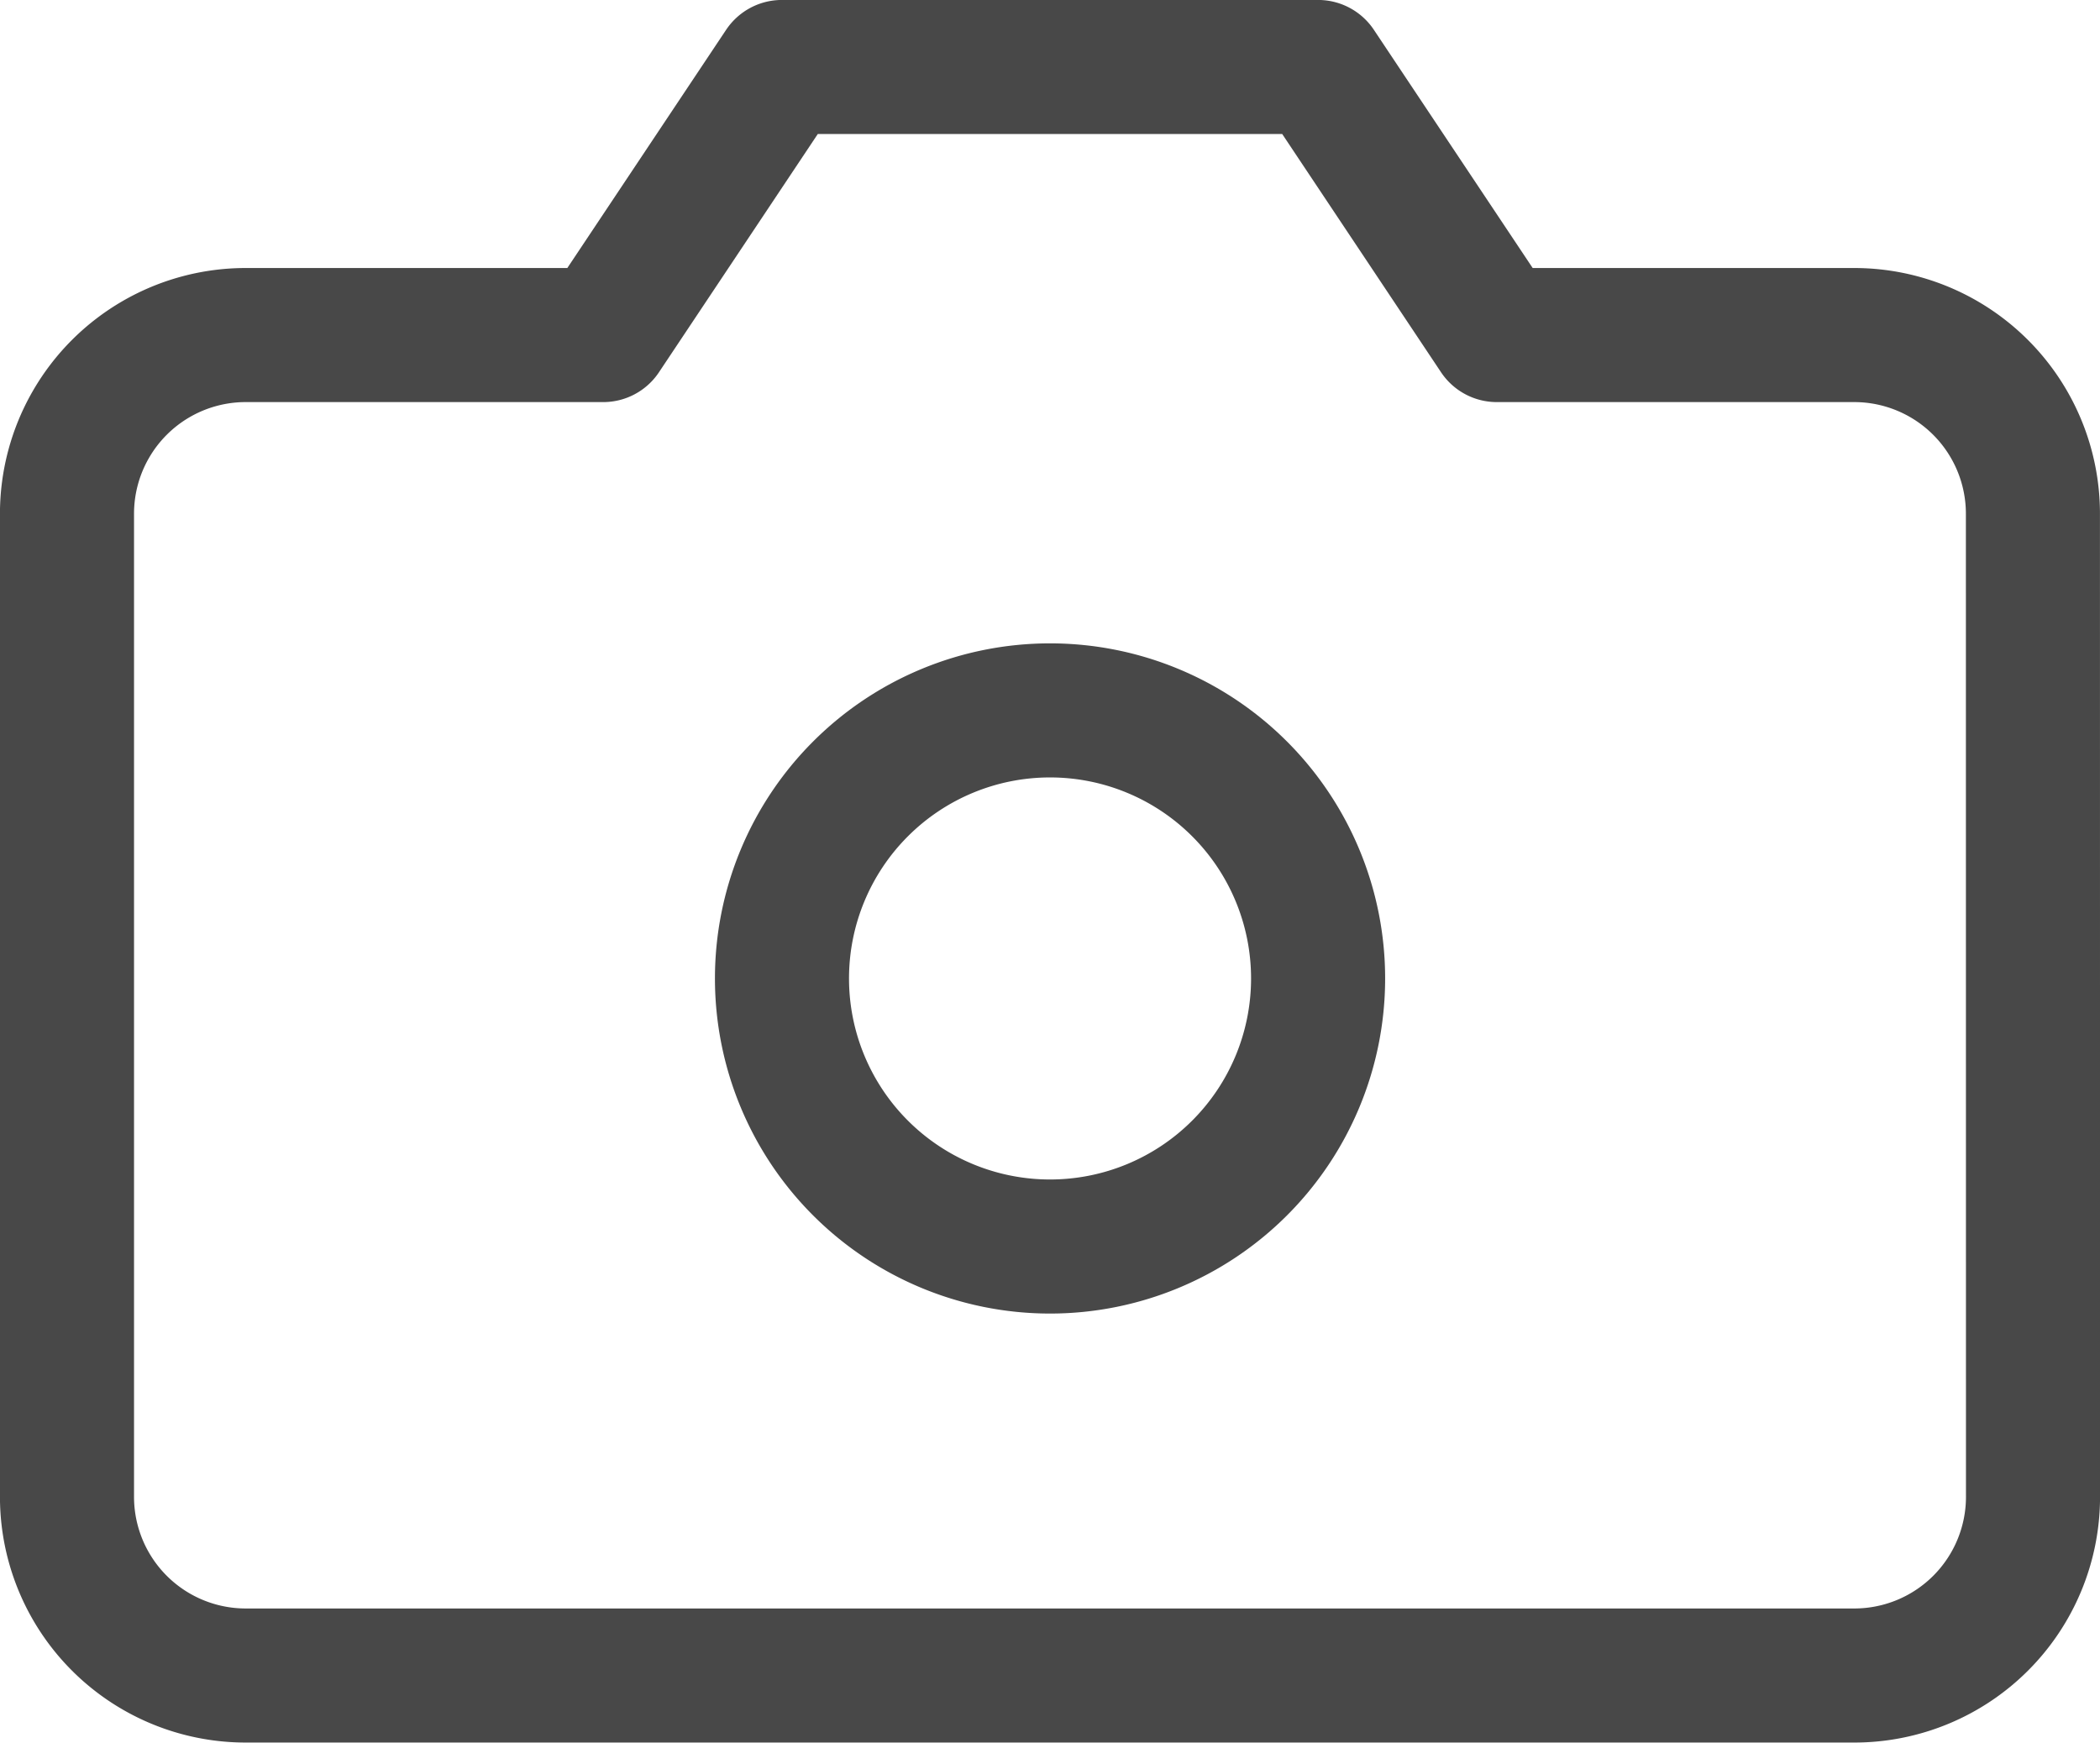 <svg xmlns="http://www.w3.org/2000/svg" width="26.111" height="21.667" viewBox="0 0 26.111 21.667">
  <g id="Icon_feather-camera" data-name="Icon feather-camera" transform="translate(0 -1.667)">
    <path id="Path_24046" data-name="Path 24046" d="M25.278,20.278A2.222,2.222,0,0,1,23.056,22.5h-20A2.222,2.222,0,0,1,.833,20.278V8.056A2.222,2.222,0,0,1,3.056,5.833H7.5L9.722,2.5h6.667l2.222,3.333h4.444a2.222,2.222,0,0,1,2.222,2.222Z" transform="translate(0 0)" fill="none" stroke="#484848" stroke-linecap="round" stroke-linejoin="round" stroke-width="1.667"/>
    <path id="Path_24047" data-name="Path 24047" d="M13.333,10.833A3.333,3.333,0,1,1,10,7.5a3.333,3.333,0,0,1,3.333,3.333Z" transform="translate(3.056 3)" fill="none" stroke="#484848" stroke-linecap="round" stroke-linejoin="round" stroke-width="1.667"/>
  </g>
</svg>
